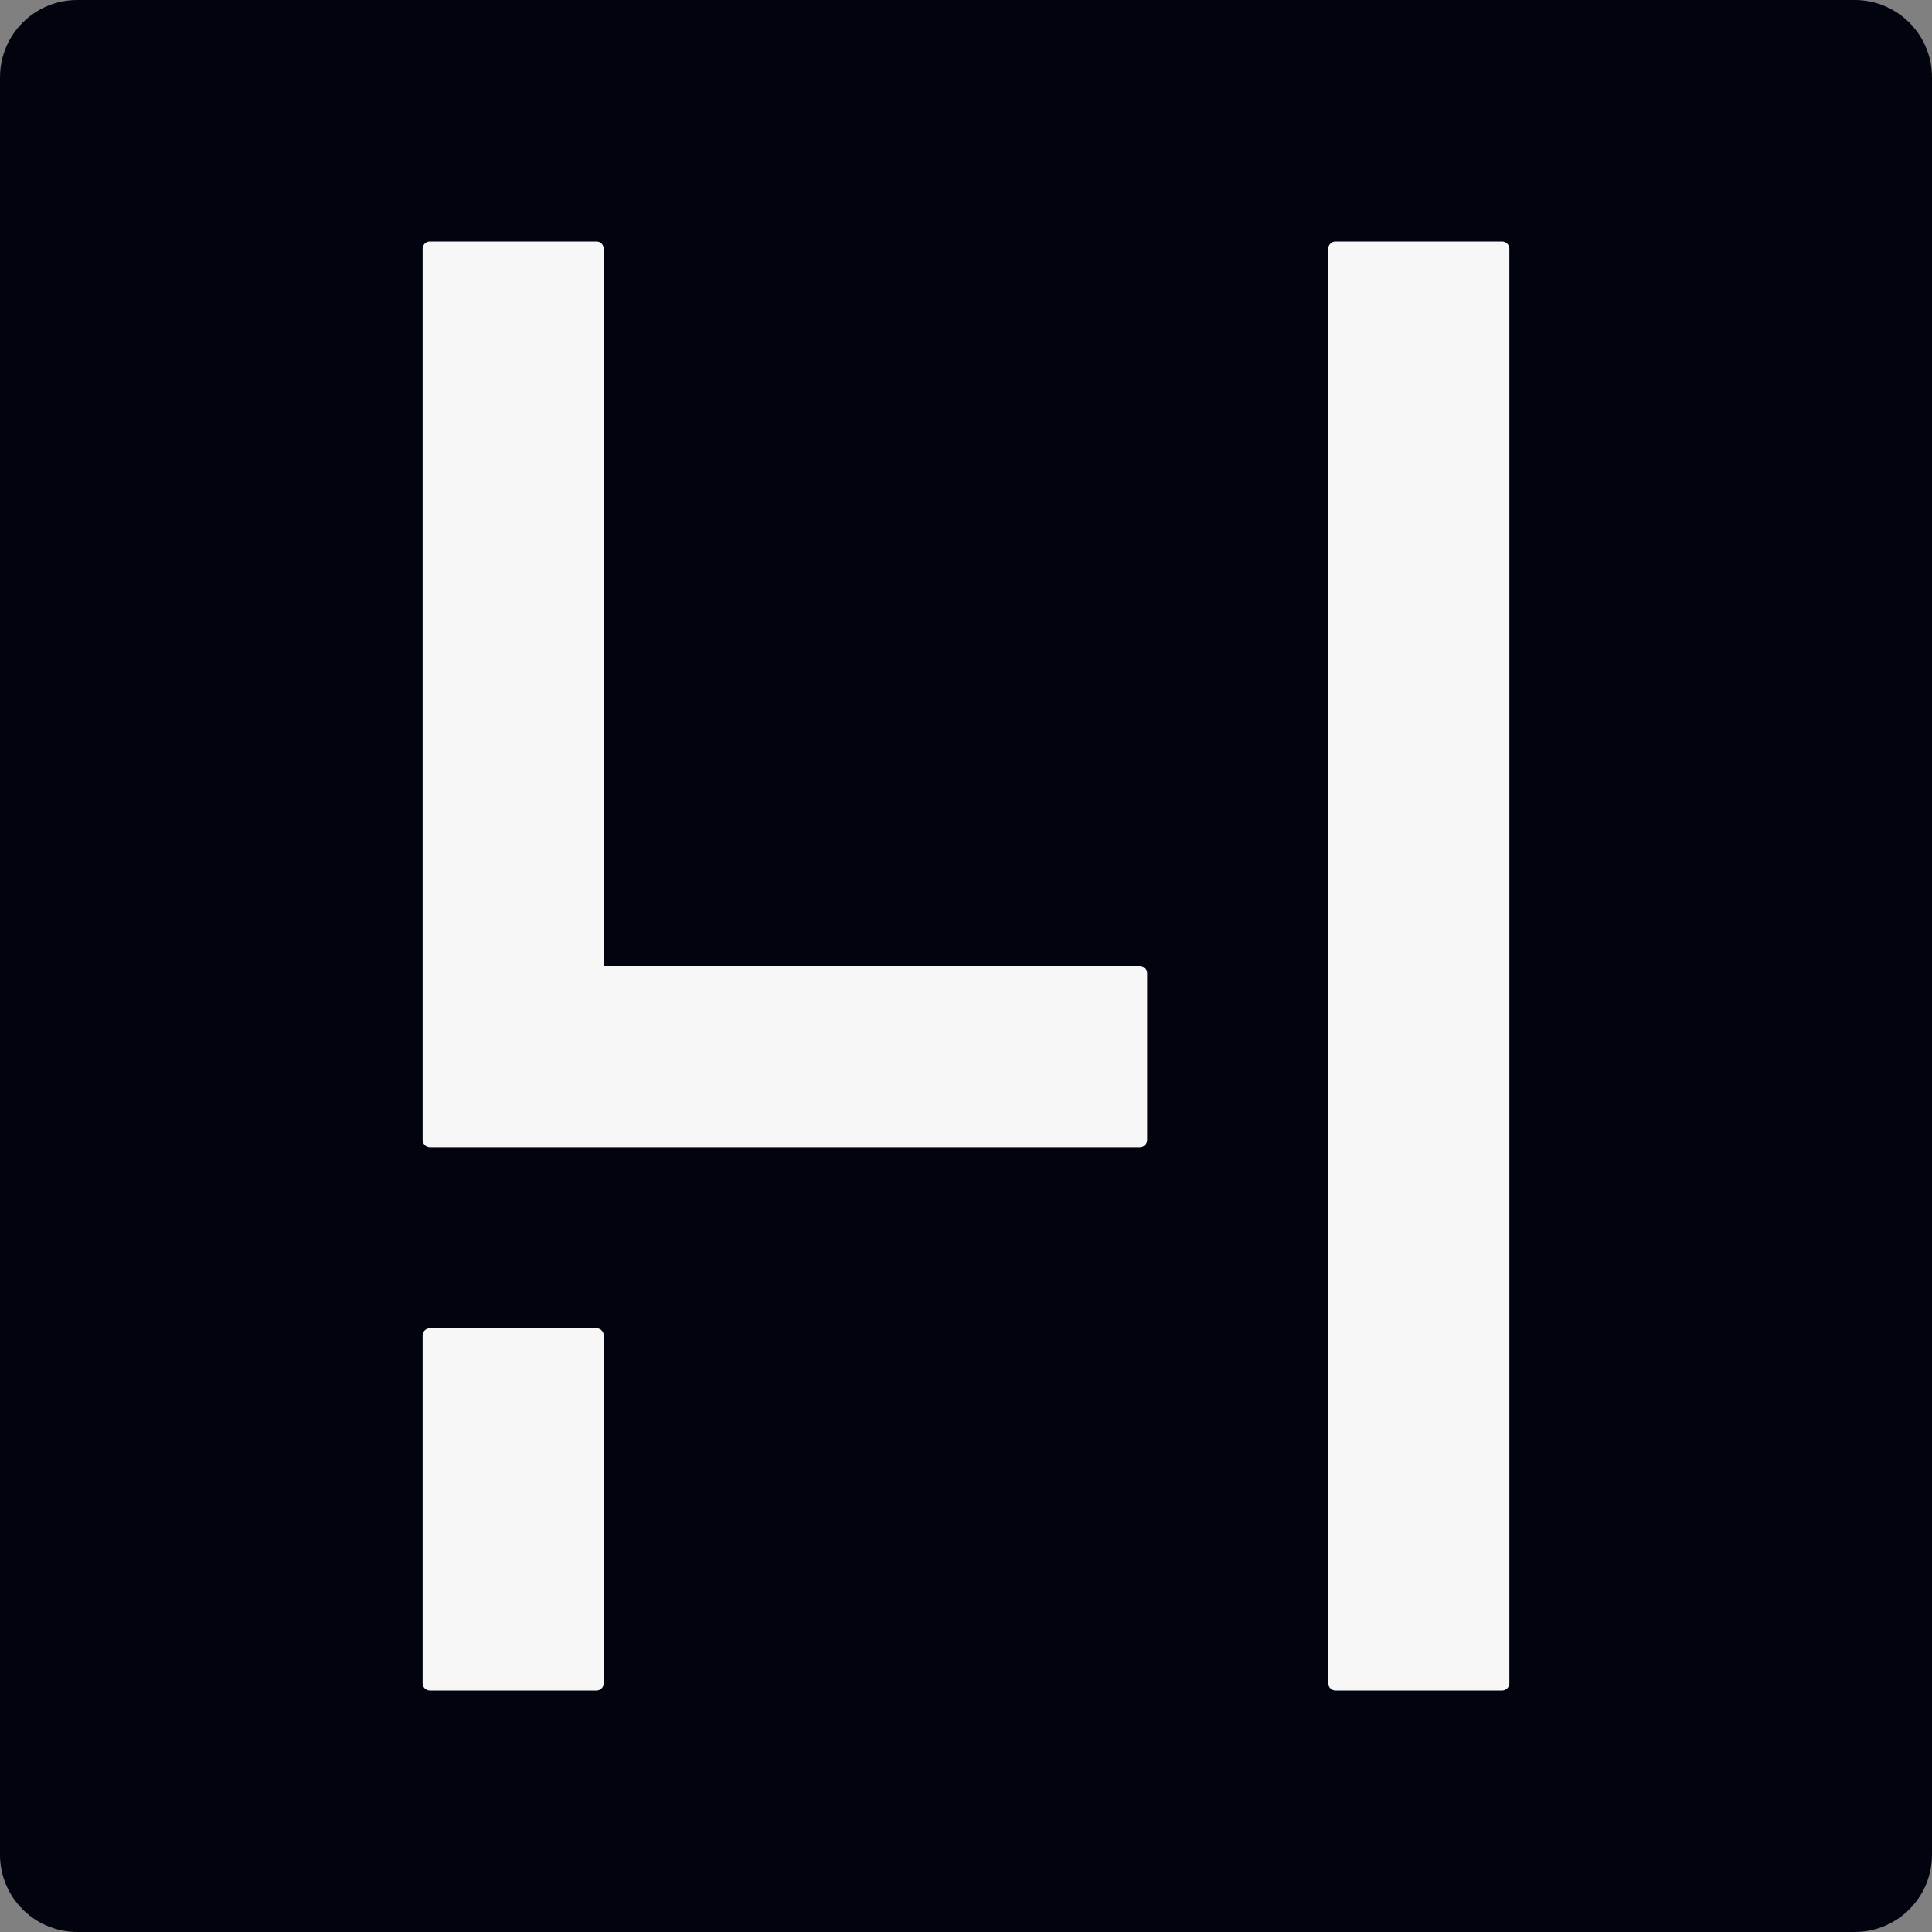 <svg width="800" height="800" viewBox="0 0 800 800" fill="none" xmlns="http://www.w3.org/2000/svg">
    <rect x="0" y="0" width="800" height="800" fill="#808080" stroke="none"/>
    <style>
        .background {
            fill: rgba(1, 3, 15, 1);
        }
        .initials {
            fill: rgba(247, 247, 247, 1);
        }
        @media (prefers-color-scheme: dark) {
            .background {
                fill: rgba(247, 247, 247, 1);
            }
            .initials {
                fill: rgba(1, 3, 15, 1);
            }
        }
    </style>
    <path class="background" d="M0 32C0 14.327 14.327 0 32 0H768C785.673 0 800 14.327 800 32V768C800 785.673 785.673 800 768 800H32C14.327 800 0 785.673 0 768V32Z" fill="#F7F7F7"/>
    <path class="initials" d="M175 103C175 101.343 176.343 100 178 100H247C248.657 100 250 101.343 250 103V400H472C473.657 400 475 401.343 475 403V472C475 473.657 473.657 475 472 475H178C176.343 475 175 473.657 175 472V103Z" fill="#01030E"/>
    <path class="initials" d="M550 103C550 101.343 551.344 100 553 100H622C623.657 100 625 101.343 625 103V697C625 698.657 623.657 700 622 700H553C551.344 700 550 698.657 550 697V103Z" fill="#01030E"/>
    <path class="initials" d="M178 550C176.343 550 175 551.343 175 553V697C175 698.657 176.343 700 178 700H247C248.657 700 250 698.657 250 697V553C250 551.343 248.657 550 247 550H178Z" fill="#01030E"/>
</svg>